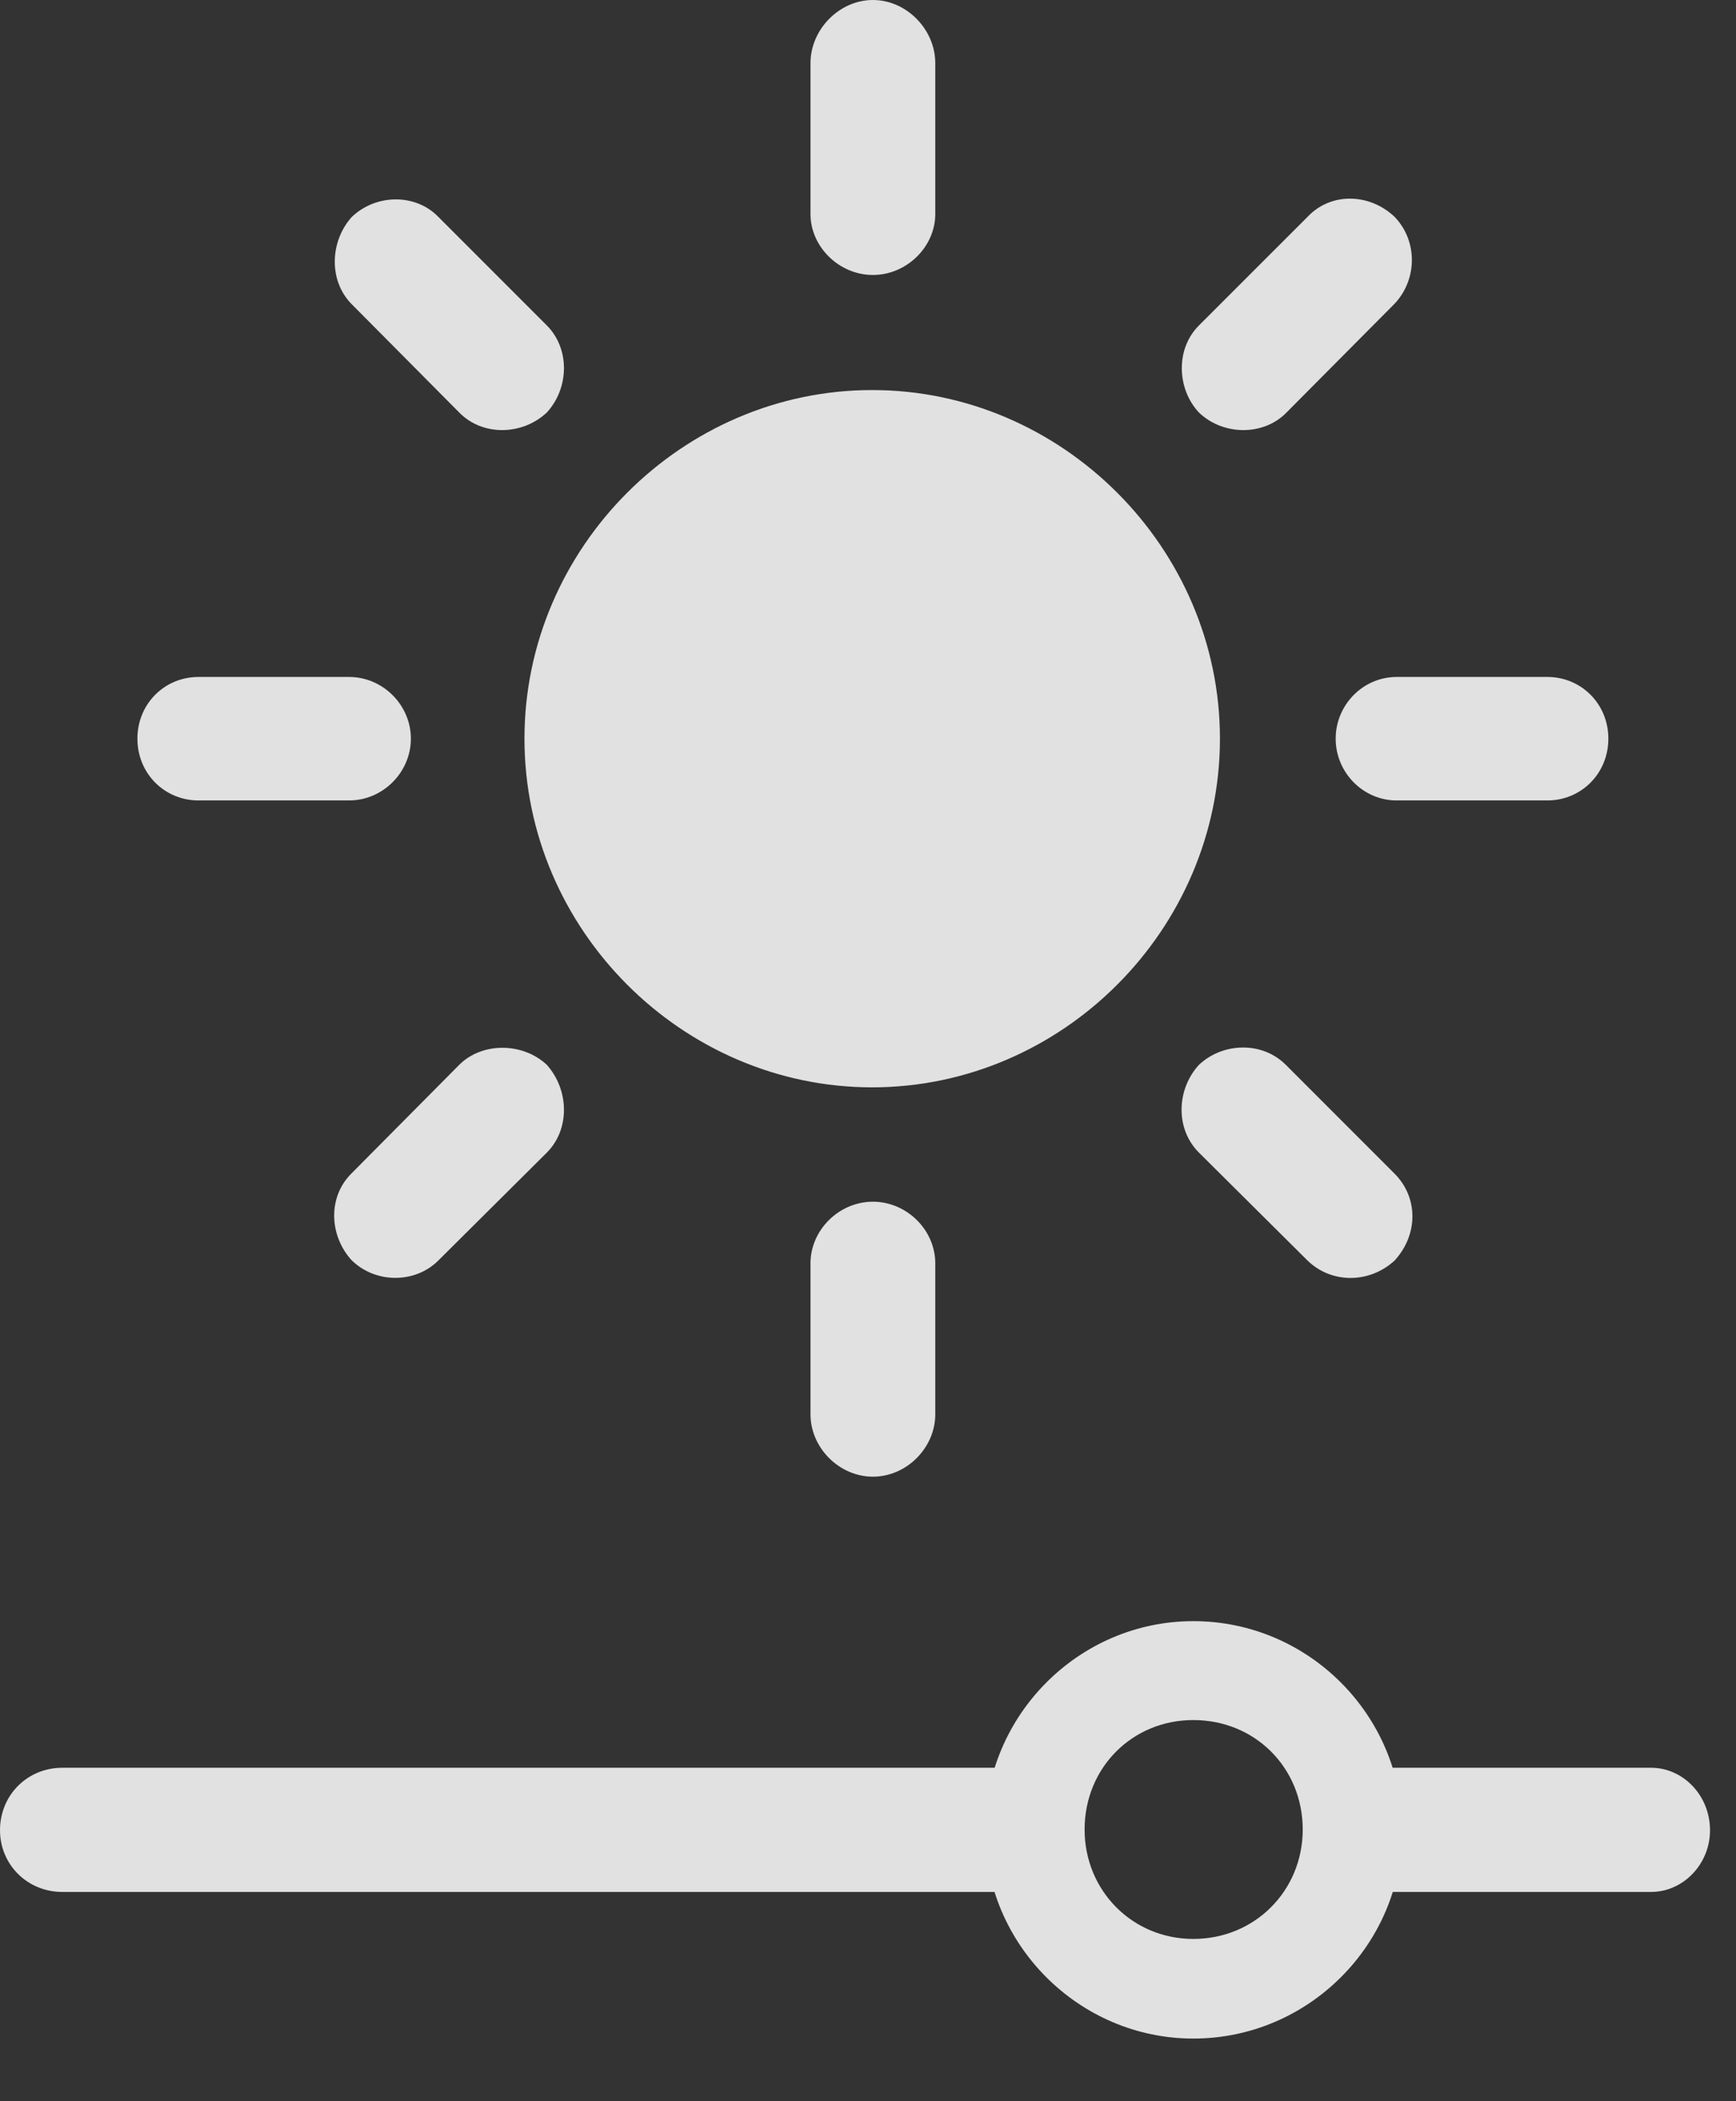 <?xml version="1.0" encoding="UTF-8"?>
<!--Generator: Apple Native CoreSVG 341-->
<!DOCTYPE svg
PUBLIC "-//W3C//DTD SVG 1.1//EN"
       "http://www.w3.org/Graphics/SVG/1.1/DTD/svg11.dtd">
<svg version="1.1" xmlns="http://www.w3.org/2000/svg" xmlns:xlink="http://www.w3.org/1999/xlink" viewBox="0 0 24.18 29.248">
 <rect x="0" y="0" width="24.18" height="29.248" fill="#333333" stroke="none"/>
 <g>
  <rect height="29.248" opacity="0" width="24.18" x="0" y="0"/>
  <path d="M16.621 28.379C18.223 28.379 19.531 27.07 19.531 25.479C19.531 23.877 18.223 22.568 16.621 22.568C15.029 22.568 13.721 23.877 13.721 25.479C13.721 27.07 15.029 28.379 16.621 28.379ZM16.621 26.992C15.771 26.992 15.107 26.318 15.107 25.469C15.107 24.609 15.771 23.945 16.621 23.945C17.48 23.945 18.145 24.609 18.145 25.469C18.145 26.318 17.48 26.992 16.621 26.992ZM14.609 24.609L0.869 24.609C0.381 24.609 0 24.99 0 25.479C0 25.957 0.381 26.338 0.869 26.338L14.609 26.338ZM22.998 24.609L18.779 24.609L18.779 26.338L22.998 26.338C23.438 26.338 23.818 25.957 23.818 25.479C23.818 24.99 23.438 24.609 22.998 24.609Z" fill="white" fill-opacity="0.85"/>
  <path d="M12.148 15.137C14.795 15.137 16.992 12.94 16.992 10.283C16.992 7.627 14.795 5.43 12.148 5.43C9.502 5.43 7.305 7.627 7.305 10.283C7.305 12.94 9.502 15.137 12.148 15.137ZM12.158 0C11.69 0 11.289 0.41 11.289 0.879L11.289 2.979C11.289 3.438 11.69 3.828 12.158 3.828C12.627 3.828 13.027 3.438 13.027 2.979L13.027 0.879C13.027 0.41 12.627 0 12.158 0ZM19.424 3.018C19.072 2.686 18.535 2.676 18.213 3.018L16.699 4.531C16.367 4.863 16.396 5.42 16.699 5.742C17.031 6.064 17.598 6.074 17.92 5.742L19.424 4.229C19.746 3.887 19.746 3.35 19.424 3.018ZM22.402 10.283C22.402 9.795 22.021 9.424 21.553 9.424L19.453 9.424C18.984 9.424 18.604 9.814 18.604 10.283C18.604 10.752 18.984 11.143 19.453 11.143L21.553 11.143C22.021 11.143 22.402 10.771 22.402 10.283ZM19.424 17.549C19.756 17.188 19.756 16.67 19.424 16.338L17.91 14.824C17.578 14.492 17.031 14.512 16.699 14.824C16.387 15.166 16.367 15.713 16.699 16.045L18.213 17.549C18.545 17.871 19.072 17.871 19.424 17.549ZM12.158 20.557C12.627 20.557 13.027 20.156 13.027 19.688L13.027 17.588C13.027 17.119 12.627 16.729 12.158 16.729C11.69 16.729 11.289 17.119 11.289 17.588L11.289 19.688C11.289 20.156 11.69 20.557 12.158 20.557ZM4.893 17.539C5.225 17.871 5.781 17.871 6.104 17.549L7.617 16.045C7.939 15.723 7.93 15.176 7.617 14.824C7.285 14.512 6.719 14.502 6.396 14.824L4.893 16.338C4.57 16.66 4.58 17.188 4.893 17.539ZM1.914 10.283C1.914 10.771 2.295 11.143 2.764 11.143L4.863 11.143C5.332 11.143 5.723 10.752 5.723 10.283C5.723 9.814 5.332 9.424 4.863 9.424L2.764 9.424C2.295 9.424 1.914 9.795 1.914 10.283ZM4.902 3.018C4.6 3.35 4.57 3.896 4.893 4.229L6.396 5.742C6.719 6.074 7.275 6.064 7.617 5.742C7.93 5.4 7.939 4.854 7.617 4.531L6.104 3.018C5.791 2.695 5.244 2.695 4.902 3.018Z" fill="white" fill-opacity="0.85"/>
 </g>
</svg>
